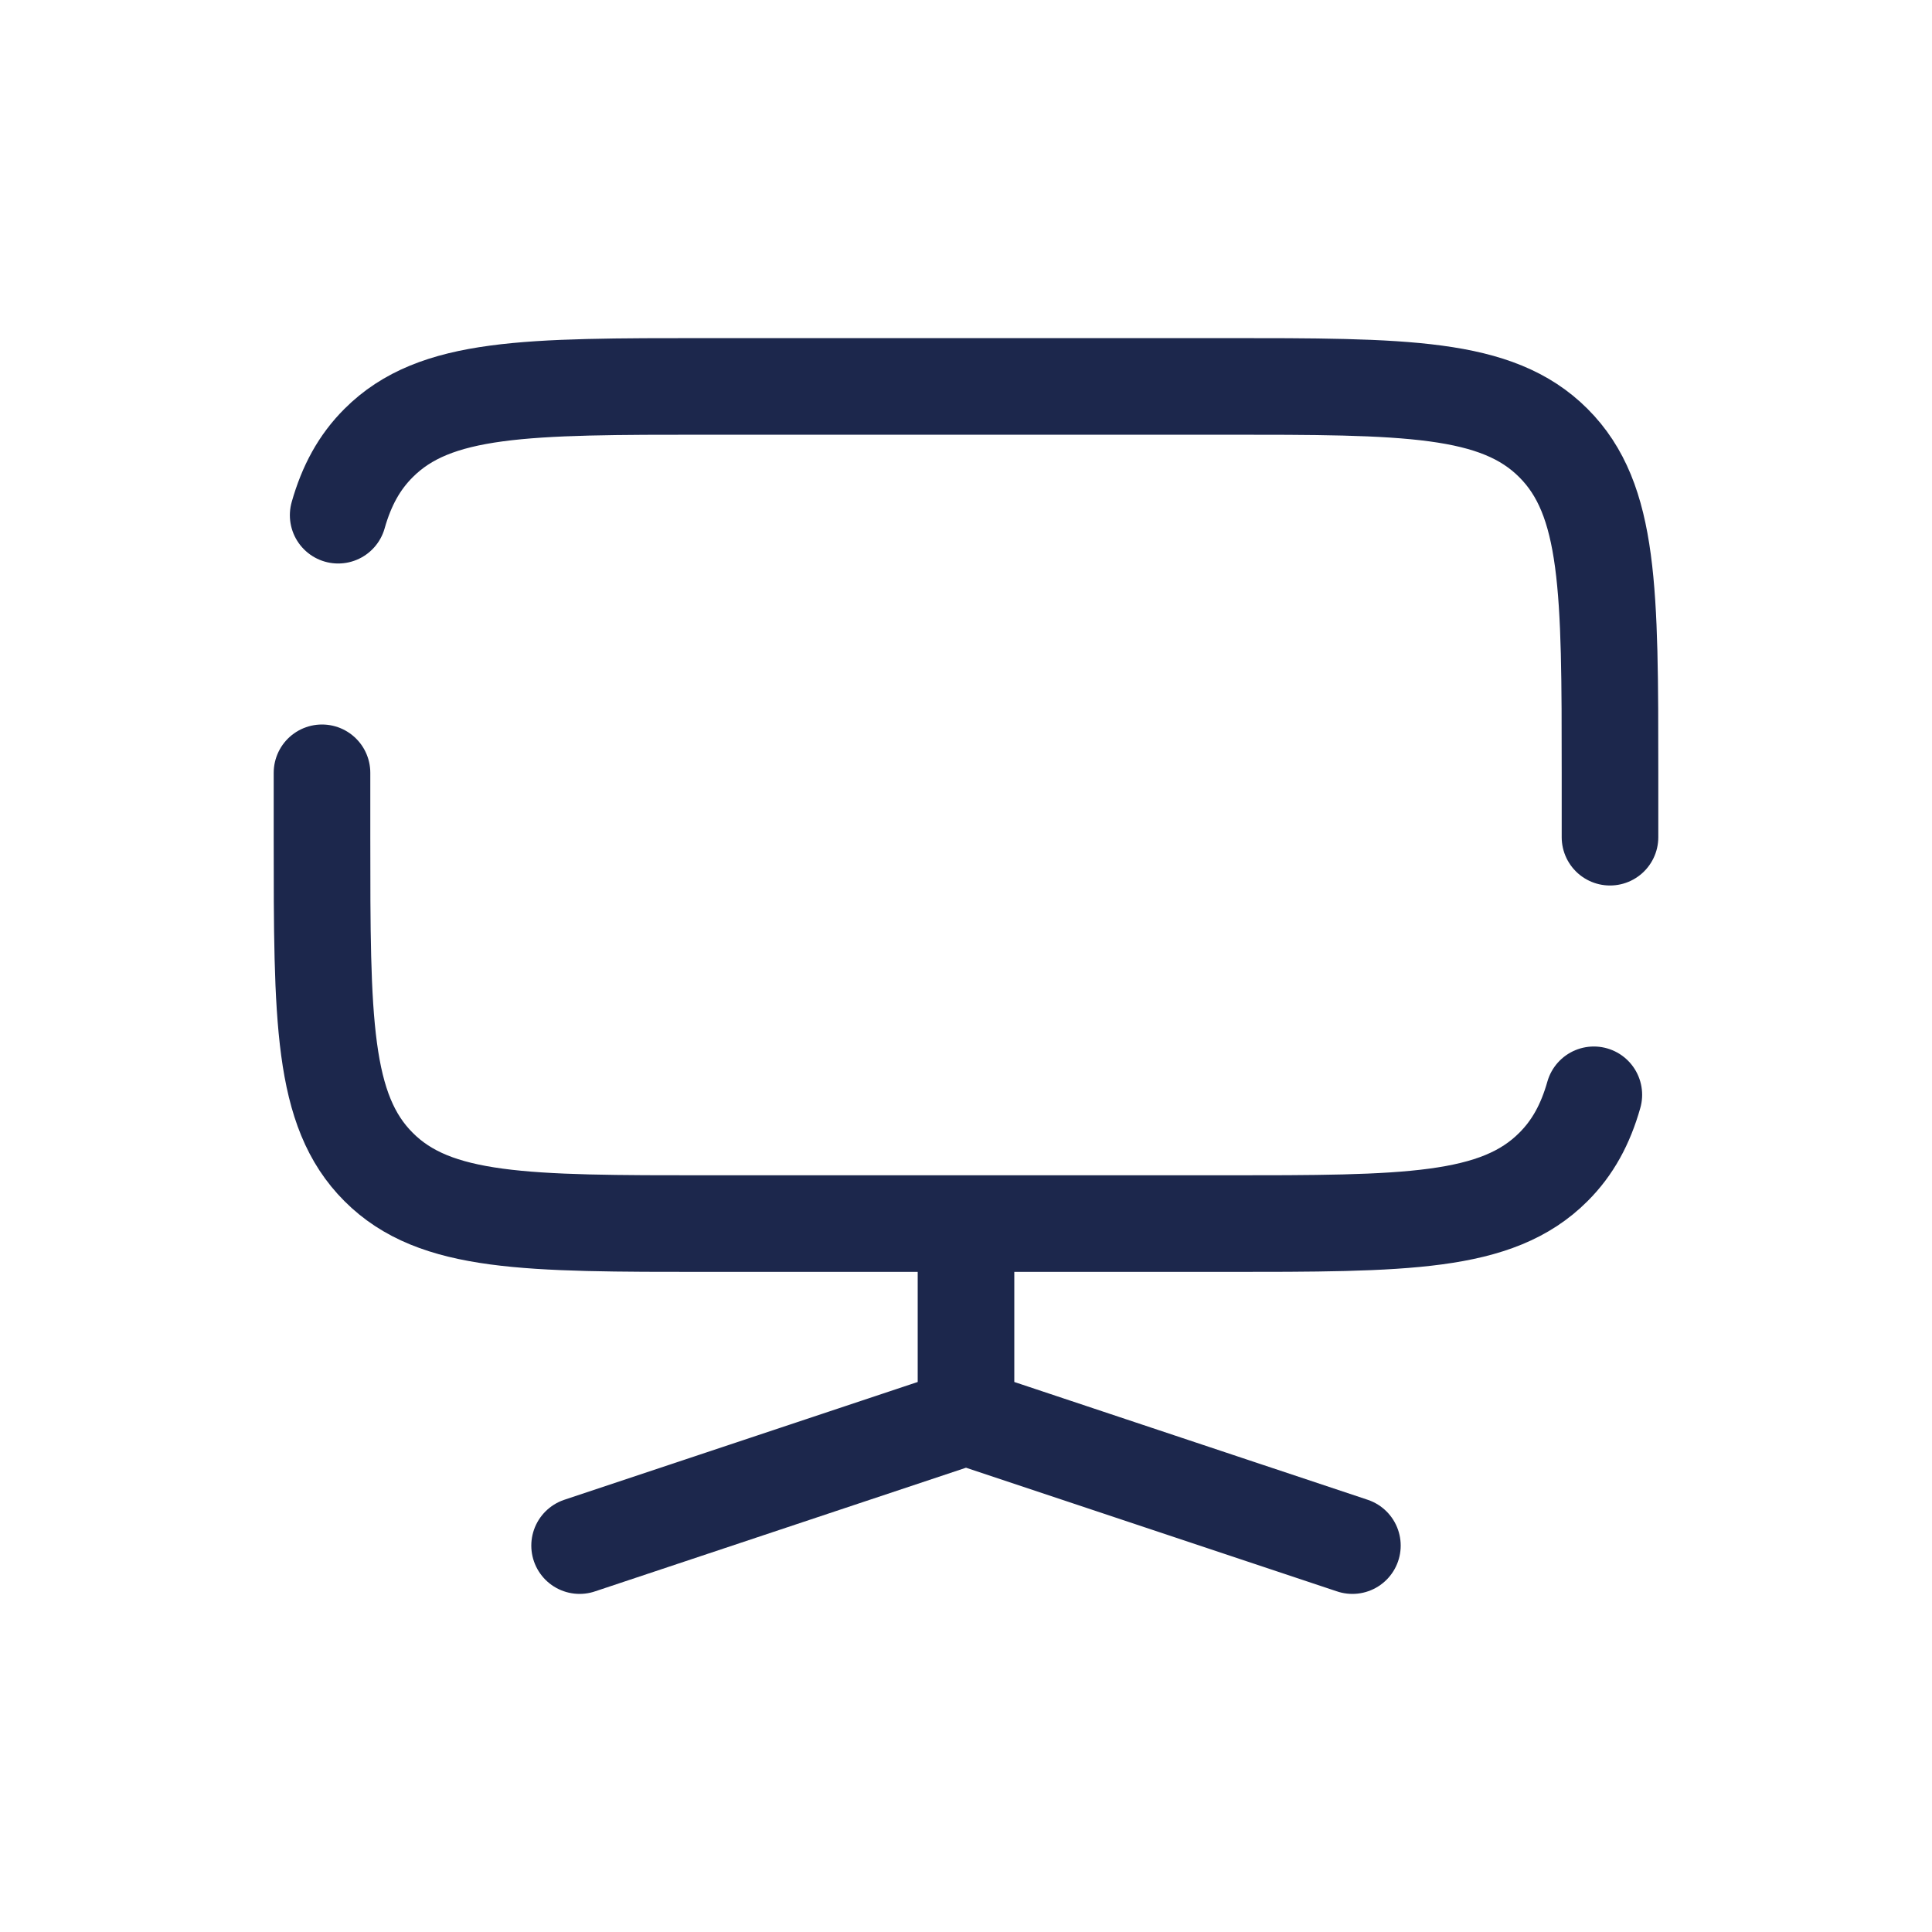 <svg width="30" height="30" viewBox="0 0 30 30" fill="none" xmlns="http://www.w3.org/2000/svg">
<path d="M25 13V12C25 9.172 25 7.757 24.121 6.879C23.243 6 21.828 6 19 6H11C8.172 6 6.757 6 5.879 6.879C5.579 7.178 5.381 7.541 5.251 8M5 12V13C5 15.828 5 17.243 5.879 18.121C6.757 19 8.172 19 11 19H19C21.828 19 23.243 19 24.121 18.121C24.421 17.822 24.619 17.459 24.749 17" stroke="#1C274C" stroke-width="1.5" stroke-linecap="round"/>
<path d="M15 22V19.5M15 22L21 24M15 22L9 24" stroke="#1C274C" stroke-width="1.5" stroke-linecap="round"/>
</svg>
